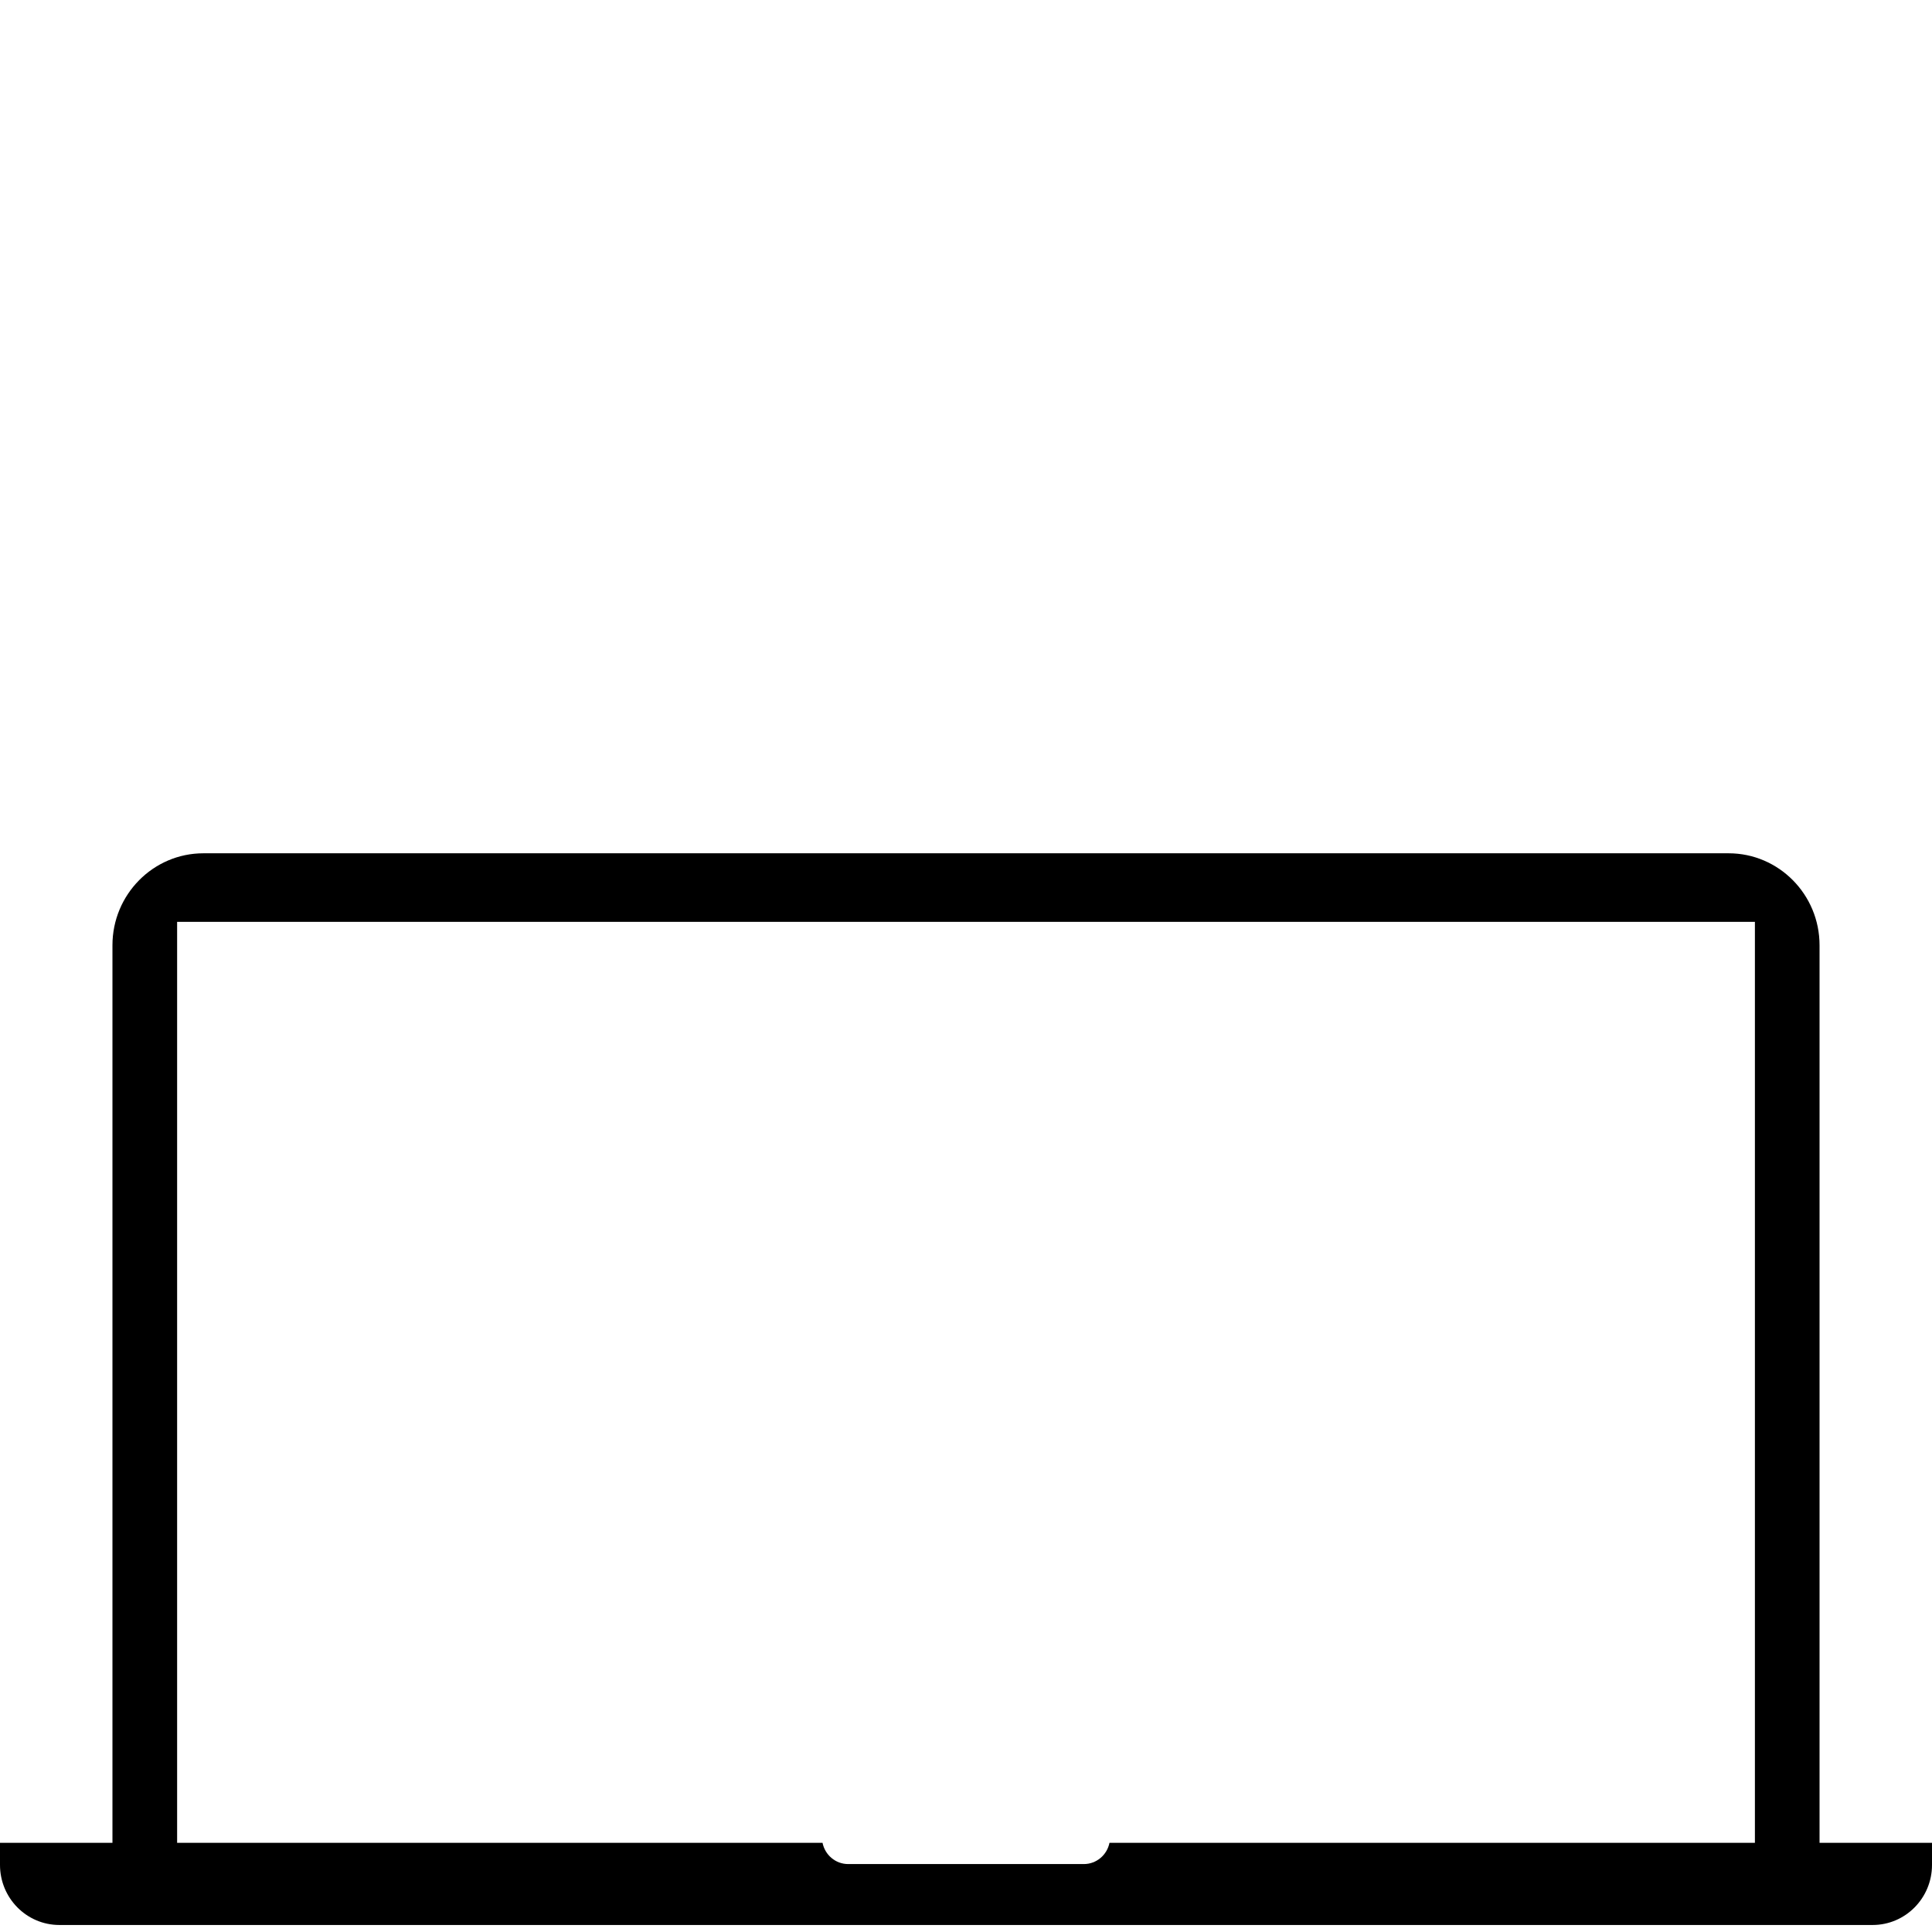 <?xml version="1.0" encoding="UTF-8"?>
<svg width="68px" height="68px" viewBox="0 0 68 68" version="1.1" xmlns="http://www.w3.org/2000/svg" xmlns:xlink="http://www.w3.org/1999/xlink">
    <!-- Generator: Sketch 53.2 (72643) - https://sketchapp.com -->
    <title>Group 18</title>
    <desc>Created with Sketch.</desc>
    <g id="Page-1" stroke="none" stroke-width="1" fill="none" fill-rule="evenodd">
        <g id="Group-18">
            <rect id="Rectangle" fill="#FFFFFF" x="0" y="0" width="68" height="68"></rect>
            <g id="Без-названия" transform="translate(0, 30)" fill="#000000" fill-rule="nonzero">
                <path d="M3.958,34.862 L3.958,3.269 C3.958,1.484 5.393,0.033 7.157,0.033 L60.843,0.033 C62.607,0.033 64.042,1.484 64.042,3.269 L64.042,34.862 L61.767,34.862 L61.767,2.446 L6.234,2.446 L6.234,34.862 L3.958,34.862 Z M39.05,34.862 C38.964,35.289 38.592,35.609 38.147,35.609 L29.854,35.609 C29.408,35.609 29.037,35.289 28.951,34.862 L0,34.862 L0,35.639 C0,36.806 0.935,37.753 2.089,37.753 L65.911,37.753 C67.065,37.753 68,36.806 68,35.639 L68,34.862 L39.05,34.862 Z" id="Shape"></path>
            </g>
        </g>
    </g>
</svg>